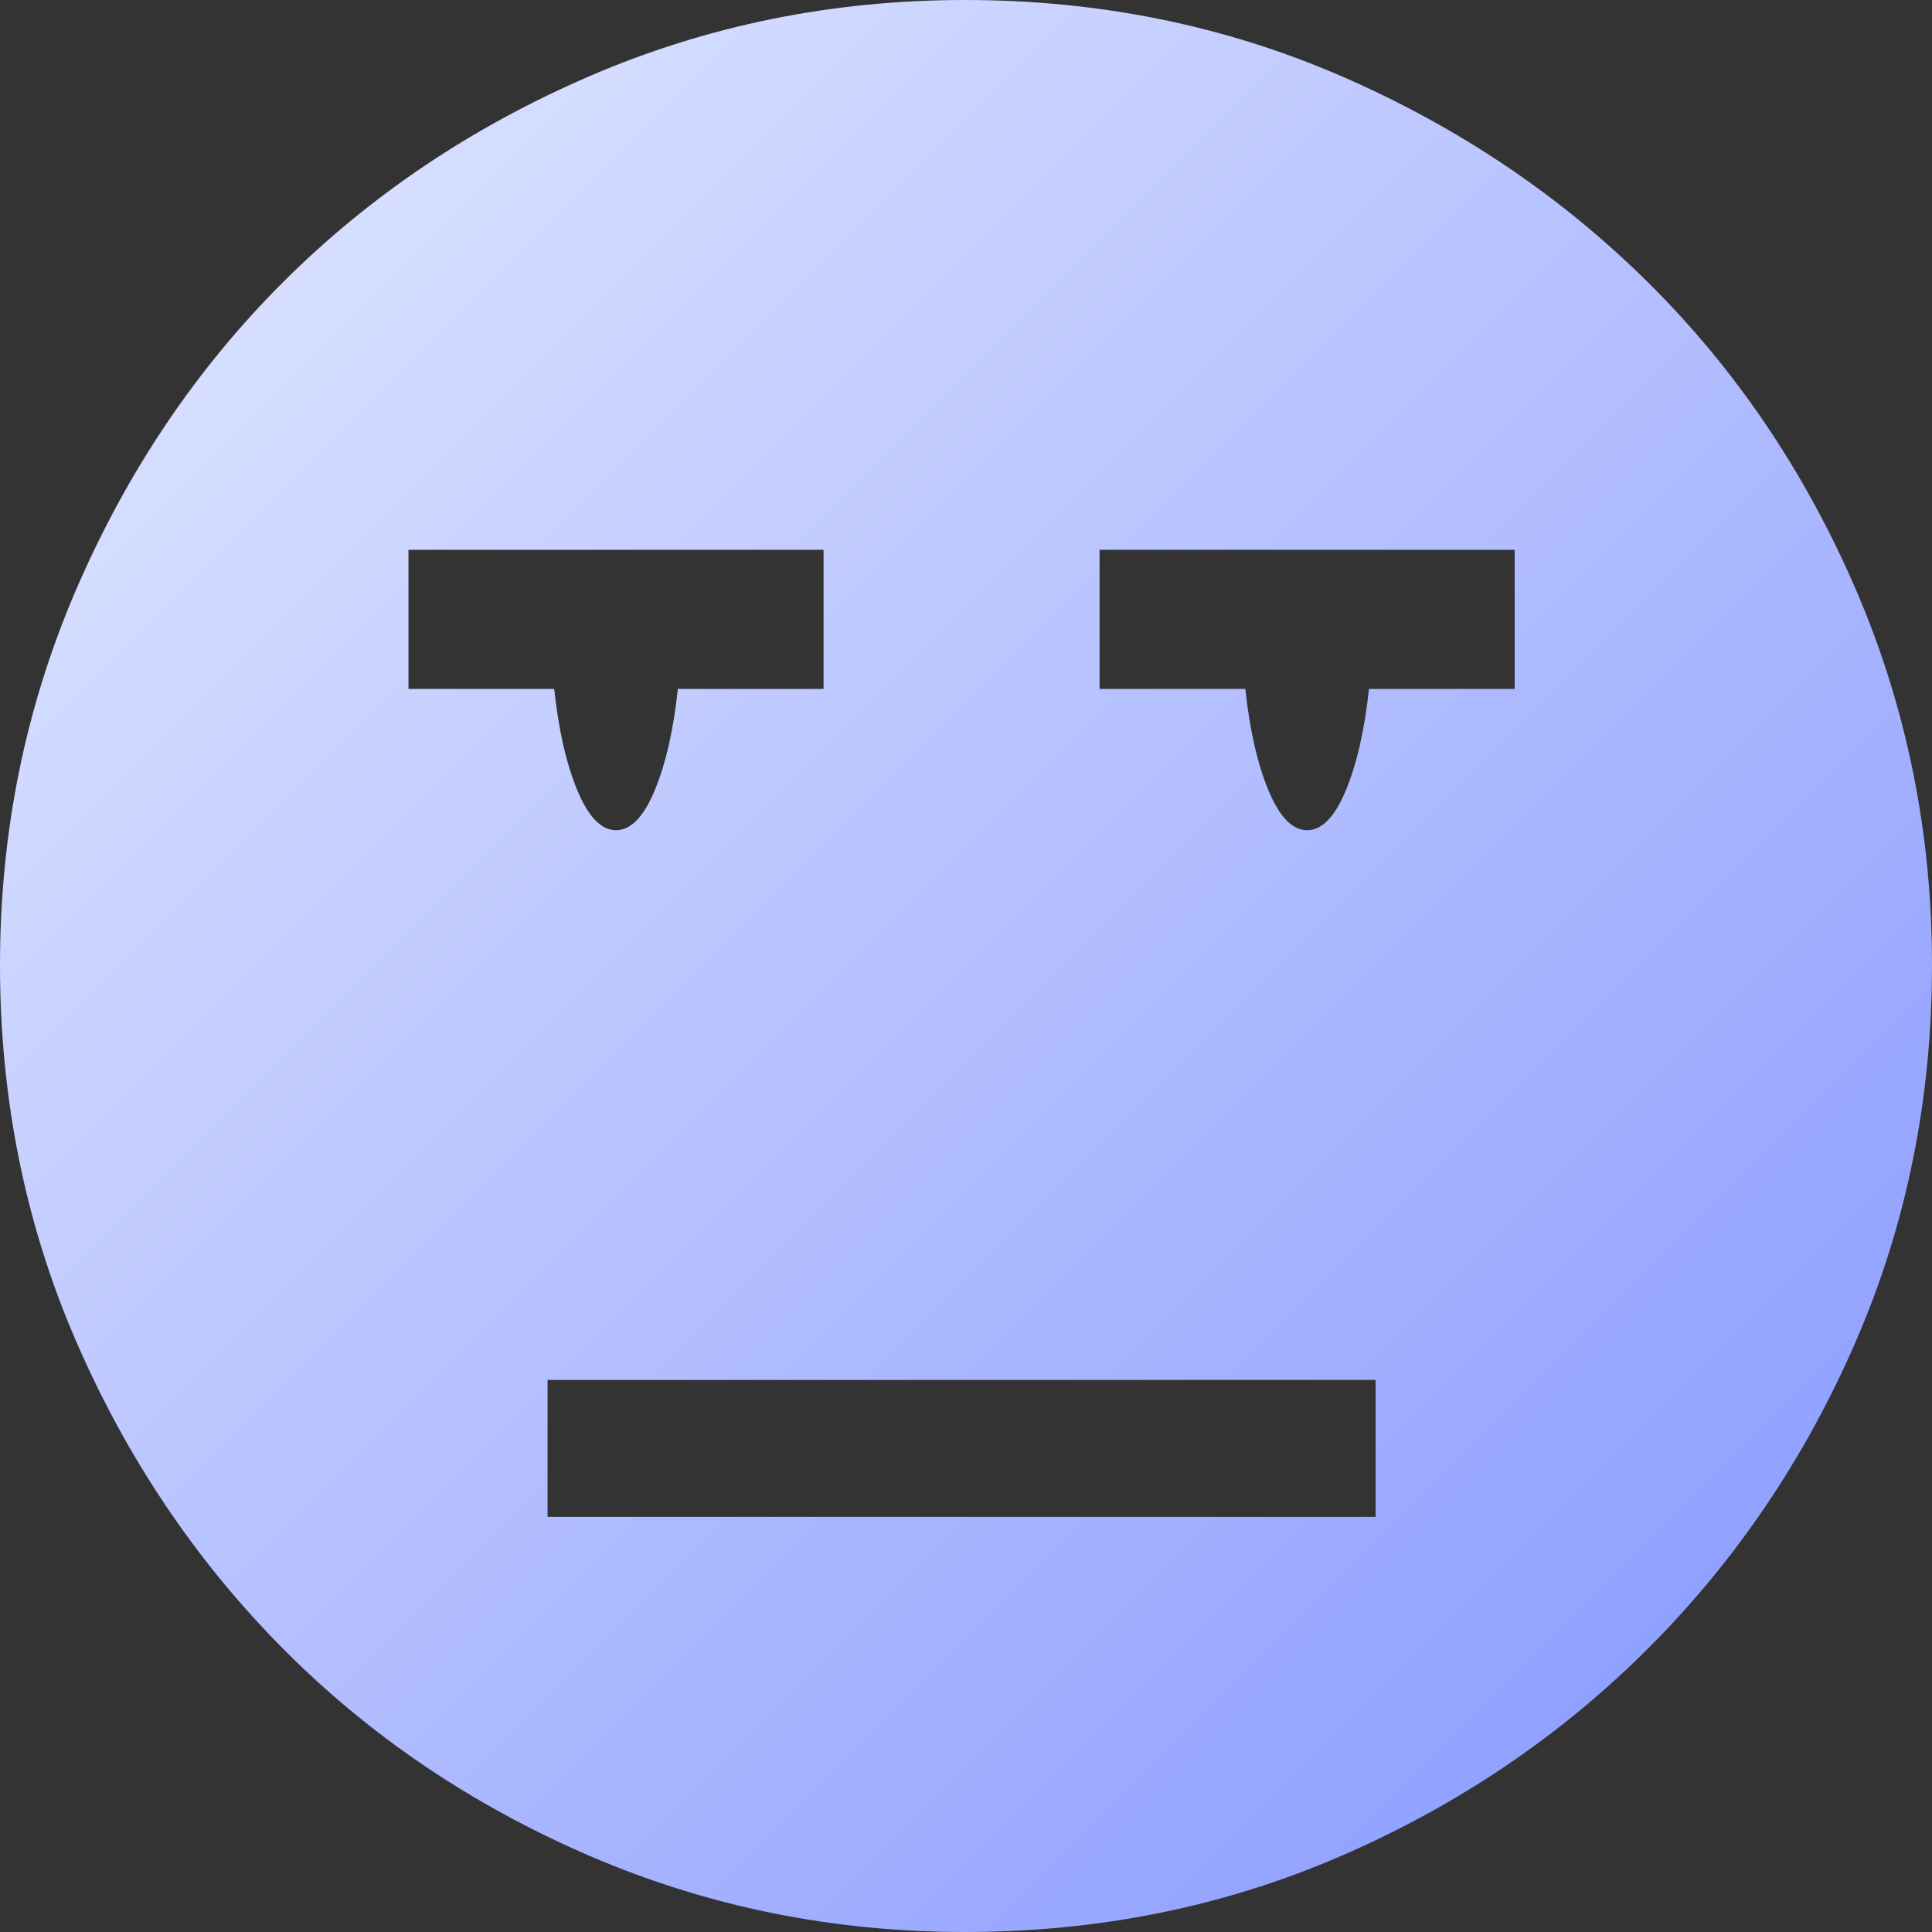 <?xml version="1.0" encoding="UTF-8"?>
<svg width="50px" height="50px" viewBox="0 0 50 50" version="1.1" xmlns="http://www.w3.org/2000/svg" xmlns:xlink="http://www.w3.org/1999/xlink">
    <rect x="0" y="0" width="50" height="50" fill="#333333" stroke="none"/>
    <title>形状</title>
    <defs>
        <linearGradient x1="0%" y1="0%" x2="100%" y2="100%" id="linearGradient-1">
            <stop stop-color="#E5EBFF" offset="0%"></stop>
            <stop stop-color="#8294FF" offset="100%"></stop>
        </linearGradient>
    </defs>
    <g id="页面-1" stroke="none" stroke-width="1" fill="none" fill-rule="evenodd">
        <g id="画板" transform="translate(-90, -83)" fill="url(#linearGradient-1)" fill-rule="nonzero">
            <path d="M114.971,83 C118.438,83 121.686,83.657 124.714,84.971 C127.743,86.286 130.39,88.067 132.657,90.314 C134.924,92.562 136.714,95.21 138.029,98.257 C139.343,101.305 140,104.543 140,107.971 C140,111.438 139.343,114.686 138.029,117.714 C136.714,120.743 134.924,123.39 132.657,125.657 C130.39,127.924 127.743,129.714 124.714,131.029 C121.686,132.343 118.438,133 114.971,133 C111.543,133 108.305,132.343 105.257,131.029 C102.21,129.714 99.562,127.924 97.314,125.657 C95.067,123.39 93.286,120.743 91.971,117.714 C90.657,114.686 90,111.438 90,107.971 C90,104.543 90.657,101.305 91.971,98.257 C93.286,95.21 95.067,92.562 97.314,90.314 C99.562,88.067 102.21,86.286 105.257,84.971 C108.305,83.657 111.543,83 114.971,83 Z M100.571,100.829 L104.343,100.829 C104.457,101.895 104.657,102.771 104.943,103.457 C105.229,104.143 105.562,104.486 105.943,104.486 C106.324,104.486 106.657,104.143 106.943,103.457 C107.229,102.771 107.429,101.895 107.543,100.829 L111.314,100.829 L111.314,97.229 L100.571,97.229 L100.571,100.829 Z M125.6,118.714 L104.171,118.714 L104.171,122.257 L125.6,122.257 L125.6,118.714 L125.6,118.714 Z M129.2,97.229 L118.457,97.229 L118.457,100.829 L122.229,100.829 C122.343,101.895 122.543,102.771 122.829,103.457 C123.114,104.143 123.448,104.486 123.829,104.486 C124.21,104.486 124.543,104.143 124.829,103.457 C125.114,102.771 125.314,101.895 125.429,100.829 L129.2,100.829 L129.2,97.229 L129.2,97.229 Z" id="形状"></path>
        </g>
    </g>
</svg>